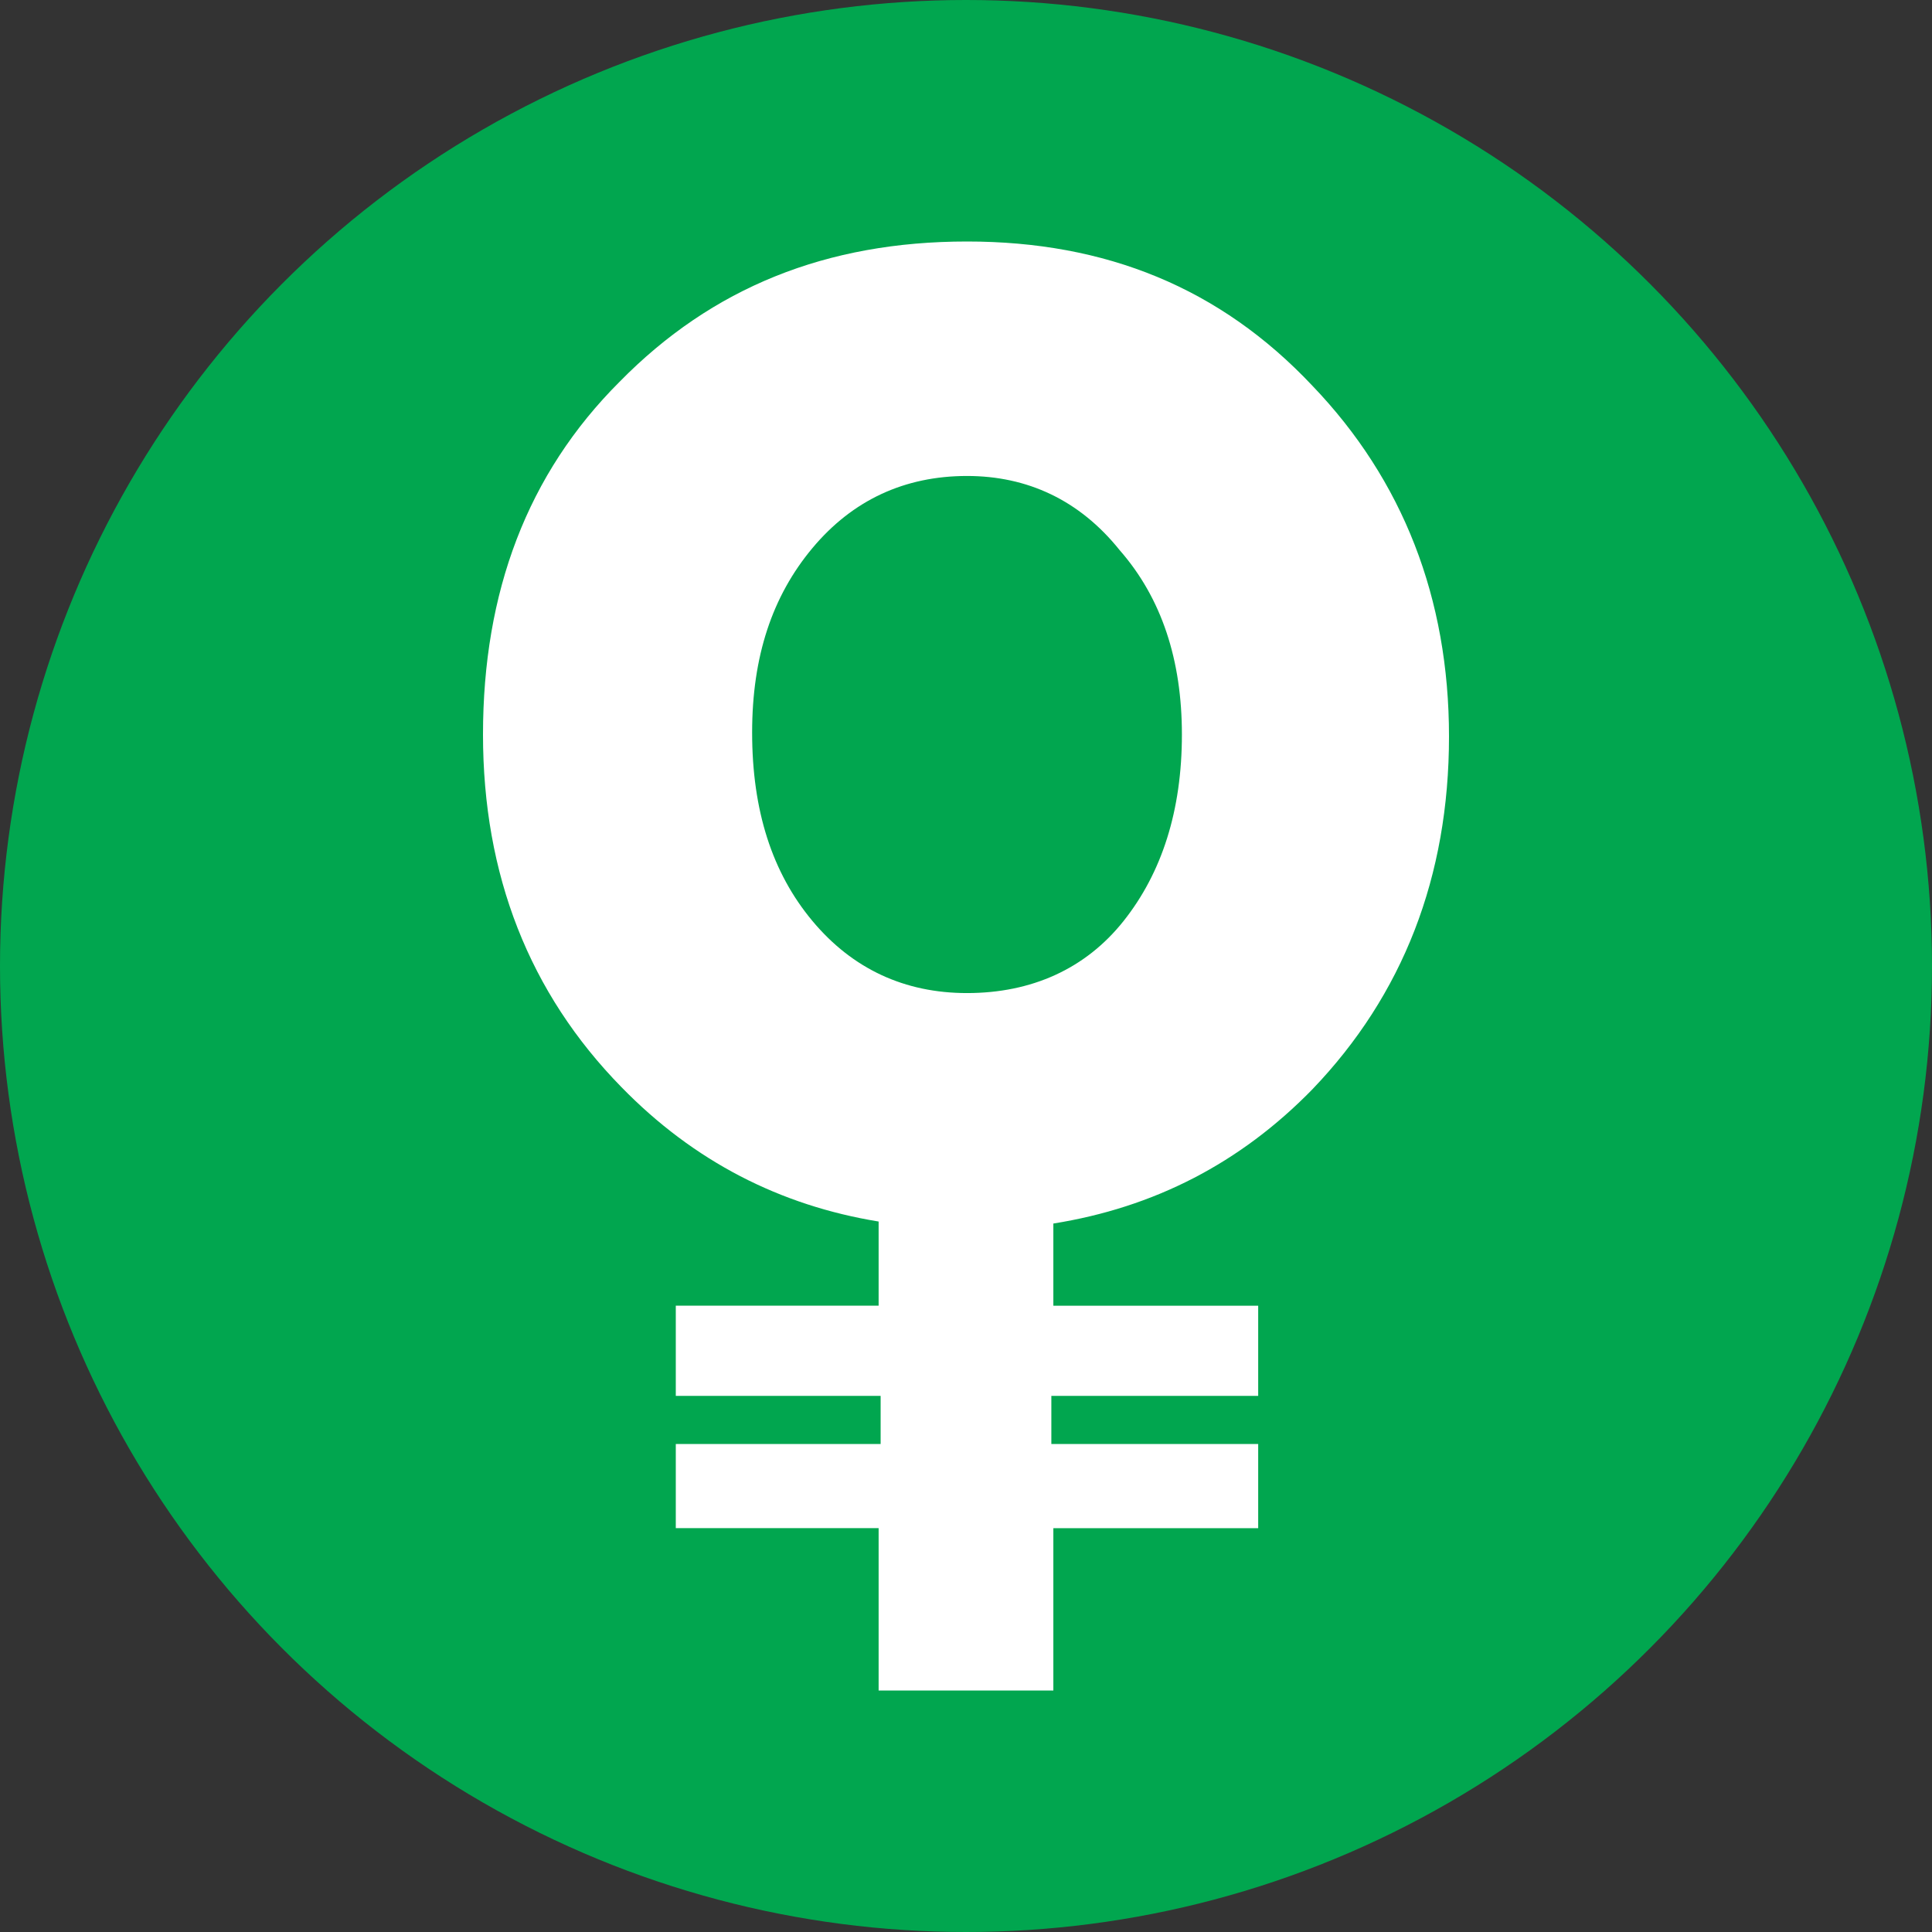<svg width="80" height="80" viewBox="0 0 80 80" xmlns="http://www.w3.org/2000/svg">
  <rect x="0" y="0" width="80" height="80" fill="#333333" stroke="none"/>
  <title>
    mda-moedaloyaltypoints
  </title>
  <g fill="none" fill-rule="evenodd">
    <circle fill="#01A64F" cx="40" cy="40" r="40"/>
    <path d="M54.345 15.975C50.52 11.909 45.78 10 40.042 10c-5.821 0-10.561 1.909-14.387 5.809C21.83 19.627 20 24.523 20 30.415c0 5.809 1.913 10.705 5.738 14.606 2.994 3.071 6.57 4.896 10.644 5.56v3.485h-8.399v3.734h8.482l-0 1.992h-8.482v3.485h8.399V70h7.235v-6.722h8.482V59.793h-8.565l0-1.992h8.565v-3.734h-8.482V50.664c4.158-.664 7.734-2.49 10.728-5.56C58.087 41.203 60 36.307 60 30.498c0-5.726-1.913-10.622-5.655-14.523zM46.528 38.133c-1.58 1.992-3.825 2.988-6.486 2.988-2.578 0-4.74-.996-6.403-2.988-1.663-1.992-2.495-4.564-2.495-7.801 0-3.154.832-5.643 2.495-7.635 1.663-1.992 3.825-2.988 6.403-2.988 2.495 0 4.657.996 6.32 3.071 1.746 1.992 2.578 4.564 2.578 7.635 0 3.154-.832 5.726-2.412 7.718z" fill="#FFF" fill-rule="nonzero"/>
  </g>
</svg>
